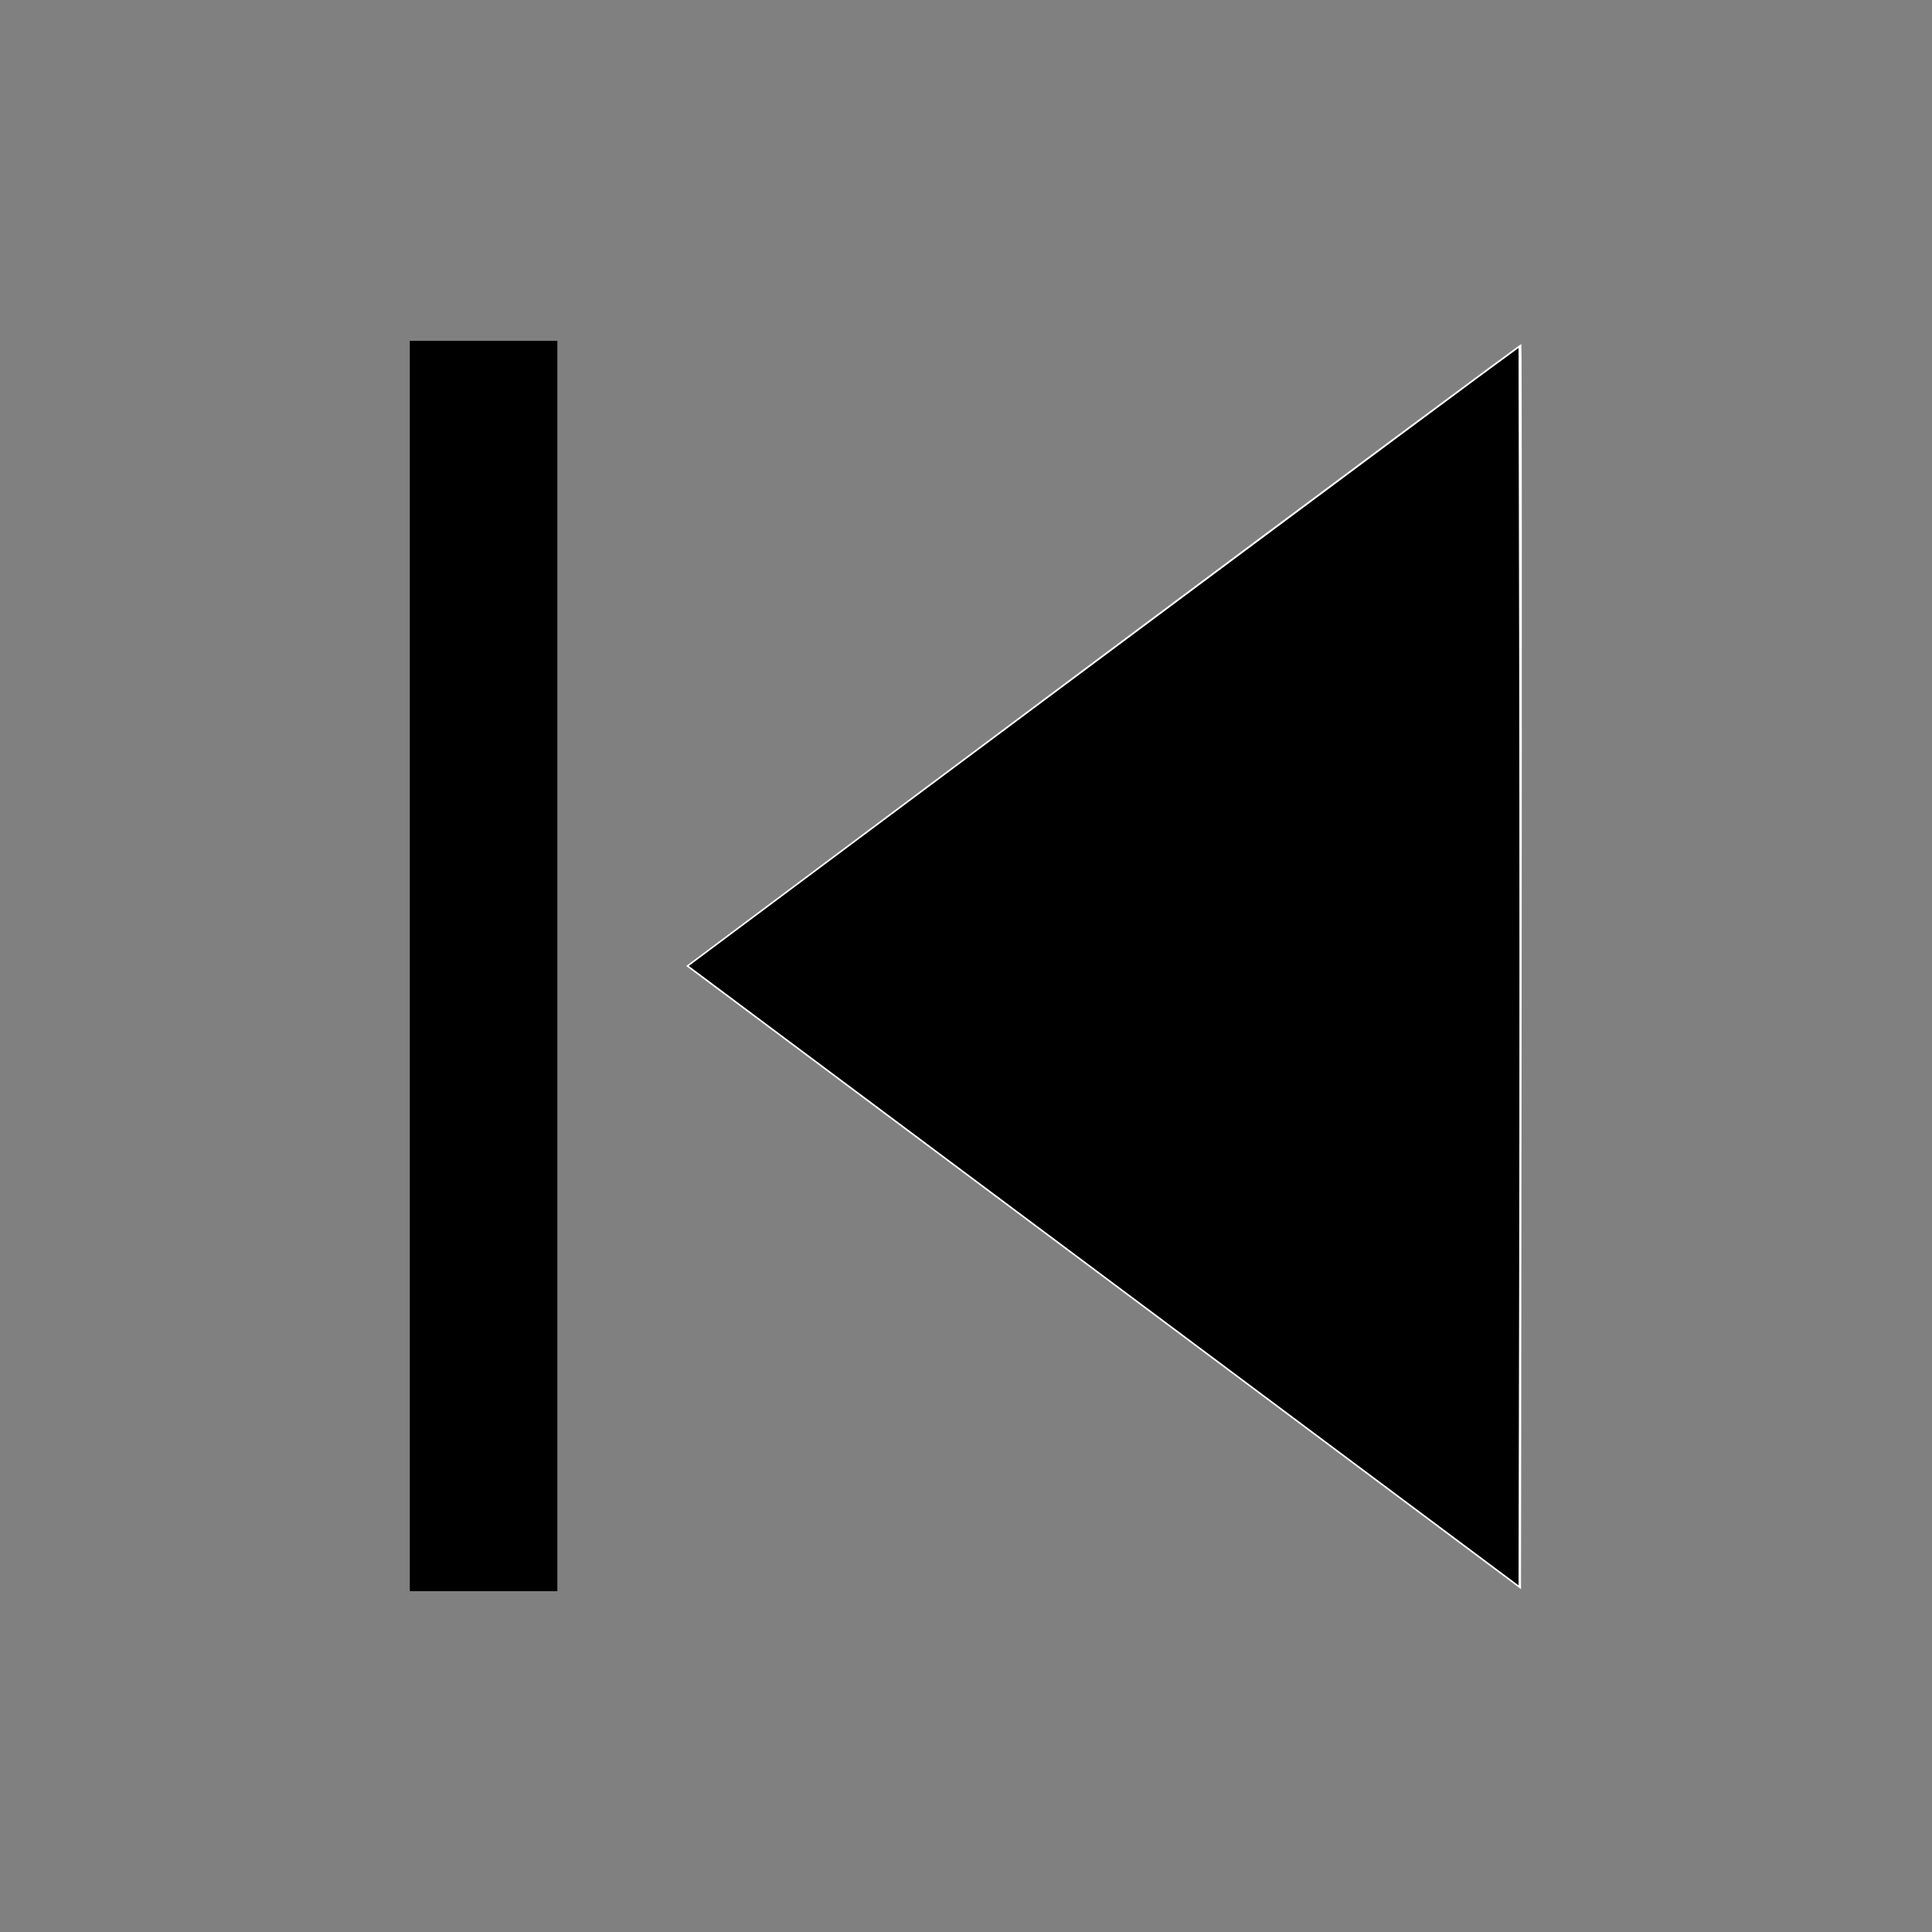 <?xml version="1.0" encoding="UTF-8" standalone="no"?>
<svg
   t="1621150380706"
   class="icon"
   viewBox="0 0 1024 1024"
   version="1.1"
   p-id="4943"
   width="200"
   height="200"
   id="svg2234"
   sodipodi:docname="prev-black.svg"
   inkscape:version="1.1 (c4e8f9e, 2021-05-24)"
   xmlns:inkscape="http://www.inkscape.org/namespaces/inkscape"
   xmlns:sodipodi="http://sodipodi.sourceforge.net/DTD/sodipodi-0.dtd"
   xmlns="http://www.w3.org/2000/svg"
   xmlns:svg="http://www.w3.org/2000/svg">
  <rect x="0" y="0" width="1024" height="1024" fill="#808080" stroke="none"/>
  <sodipodi:namedview
     id="namedview2236"
     pagecolor="#ffffff"
     bordercolor="#666666"
     borderopacity="1.0"
     inkscape:pageshadow="2"
     inkscape:pageopacity="0.0"
     inkscape:pagecheckerboard="0"
     showgrid="false"
     inkscape:zoom="3.855"
     inkscape:cx="100.1297"
     inkscape:cy="97.795071"
     inkscape:window-width="1870"
     inkscape:window-height="1000"
     inkscape:window-x="50"
     inkscape:window-y="30"
     inkscape:window-maximized="1"
     inkscape:current-layer="svg2234" />
  <defs
     id="defs2230">
    <style
       type="text/css"
       id="style2228" />
  </defs>
  <path
     d="M362.3 512l445-332.3v664.5L362.3 512zM216.7 179.7h80v664.5h-80V179.7z"
     fill=""
     p-id="4944"
     id="path2232" />
  <path
     style="fill:#ffffff;stroke-width:0.259"
     d="M 42.412,100 V 35.279 h 7.652 7.652 V 100 164.721 h -7.652 -7.652 z"
     id="path2312"
     transform="scale(5.12)" />
  <path
     style="fill:#ffffff;stroke-width:0.259"
     d="M 118.936,135.757 C 97.75,119.941 78.303,105.425 75.722,103.5 L 71.029,100 114.21,67.758 c 23.75,-17.733 43.226,-32.198 43.28,-32.144 0.054,0.054 0.069,29.079 0.033,64.499 l -0.065,64.401 z"
     id="path2351"
     transform="scale(5.12)" />
  <path
     style="fill:#000000;stroke-width:0.259"
     d="M 42.412,100 V 35.279 h 7.652 7.652 V 100 164.721 h -7.652 -7.652 z"
     id="path83"
     transform="scale(5.12)" />
  <path
     style="fill:#000000;stroke-width:0.259"
     d="M 125.422,140.392 C 107.944,127.346 88.619,112.92 82.476,108.333 L 71.308,99.994 86.756,88.461 C 114.221,67.958 148.788,42.206 153.048,39.073 l 4.15,-3.051 0.066,32.054 c 0.036,17.63 0.036,46.45 0,64.045 l -0.066,31.991 z"
     id="path122"
     transform="scale(5.12)" />
</svg>
